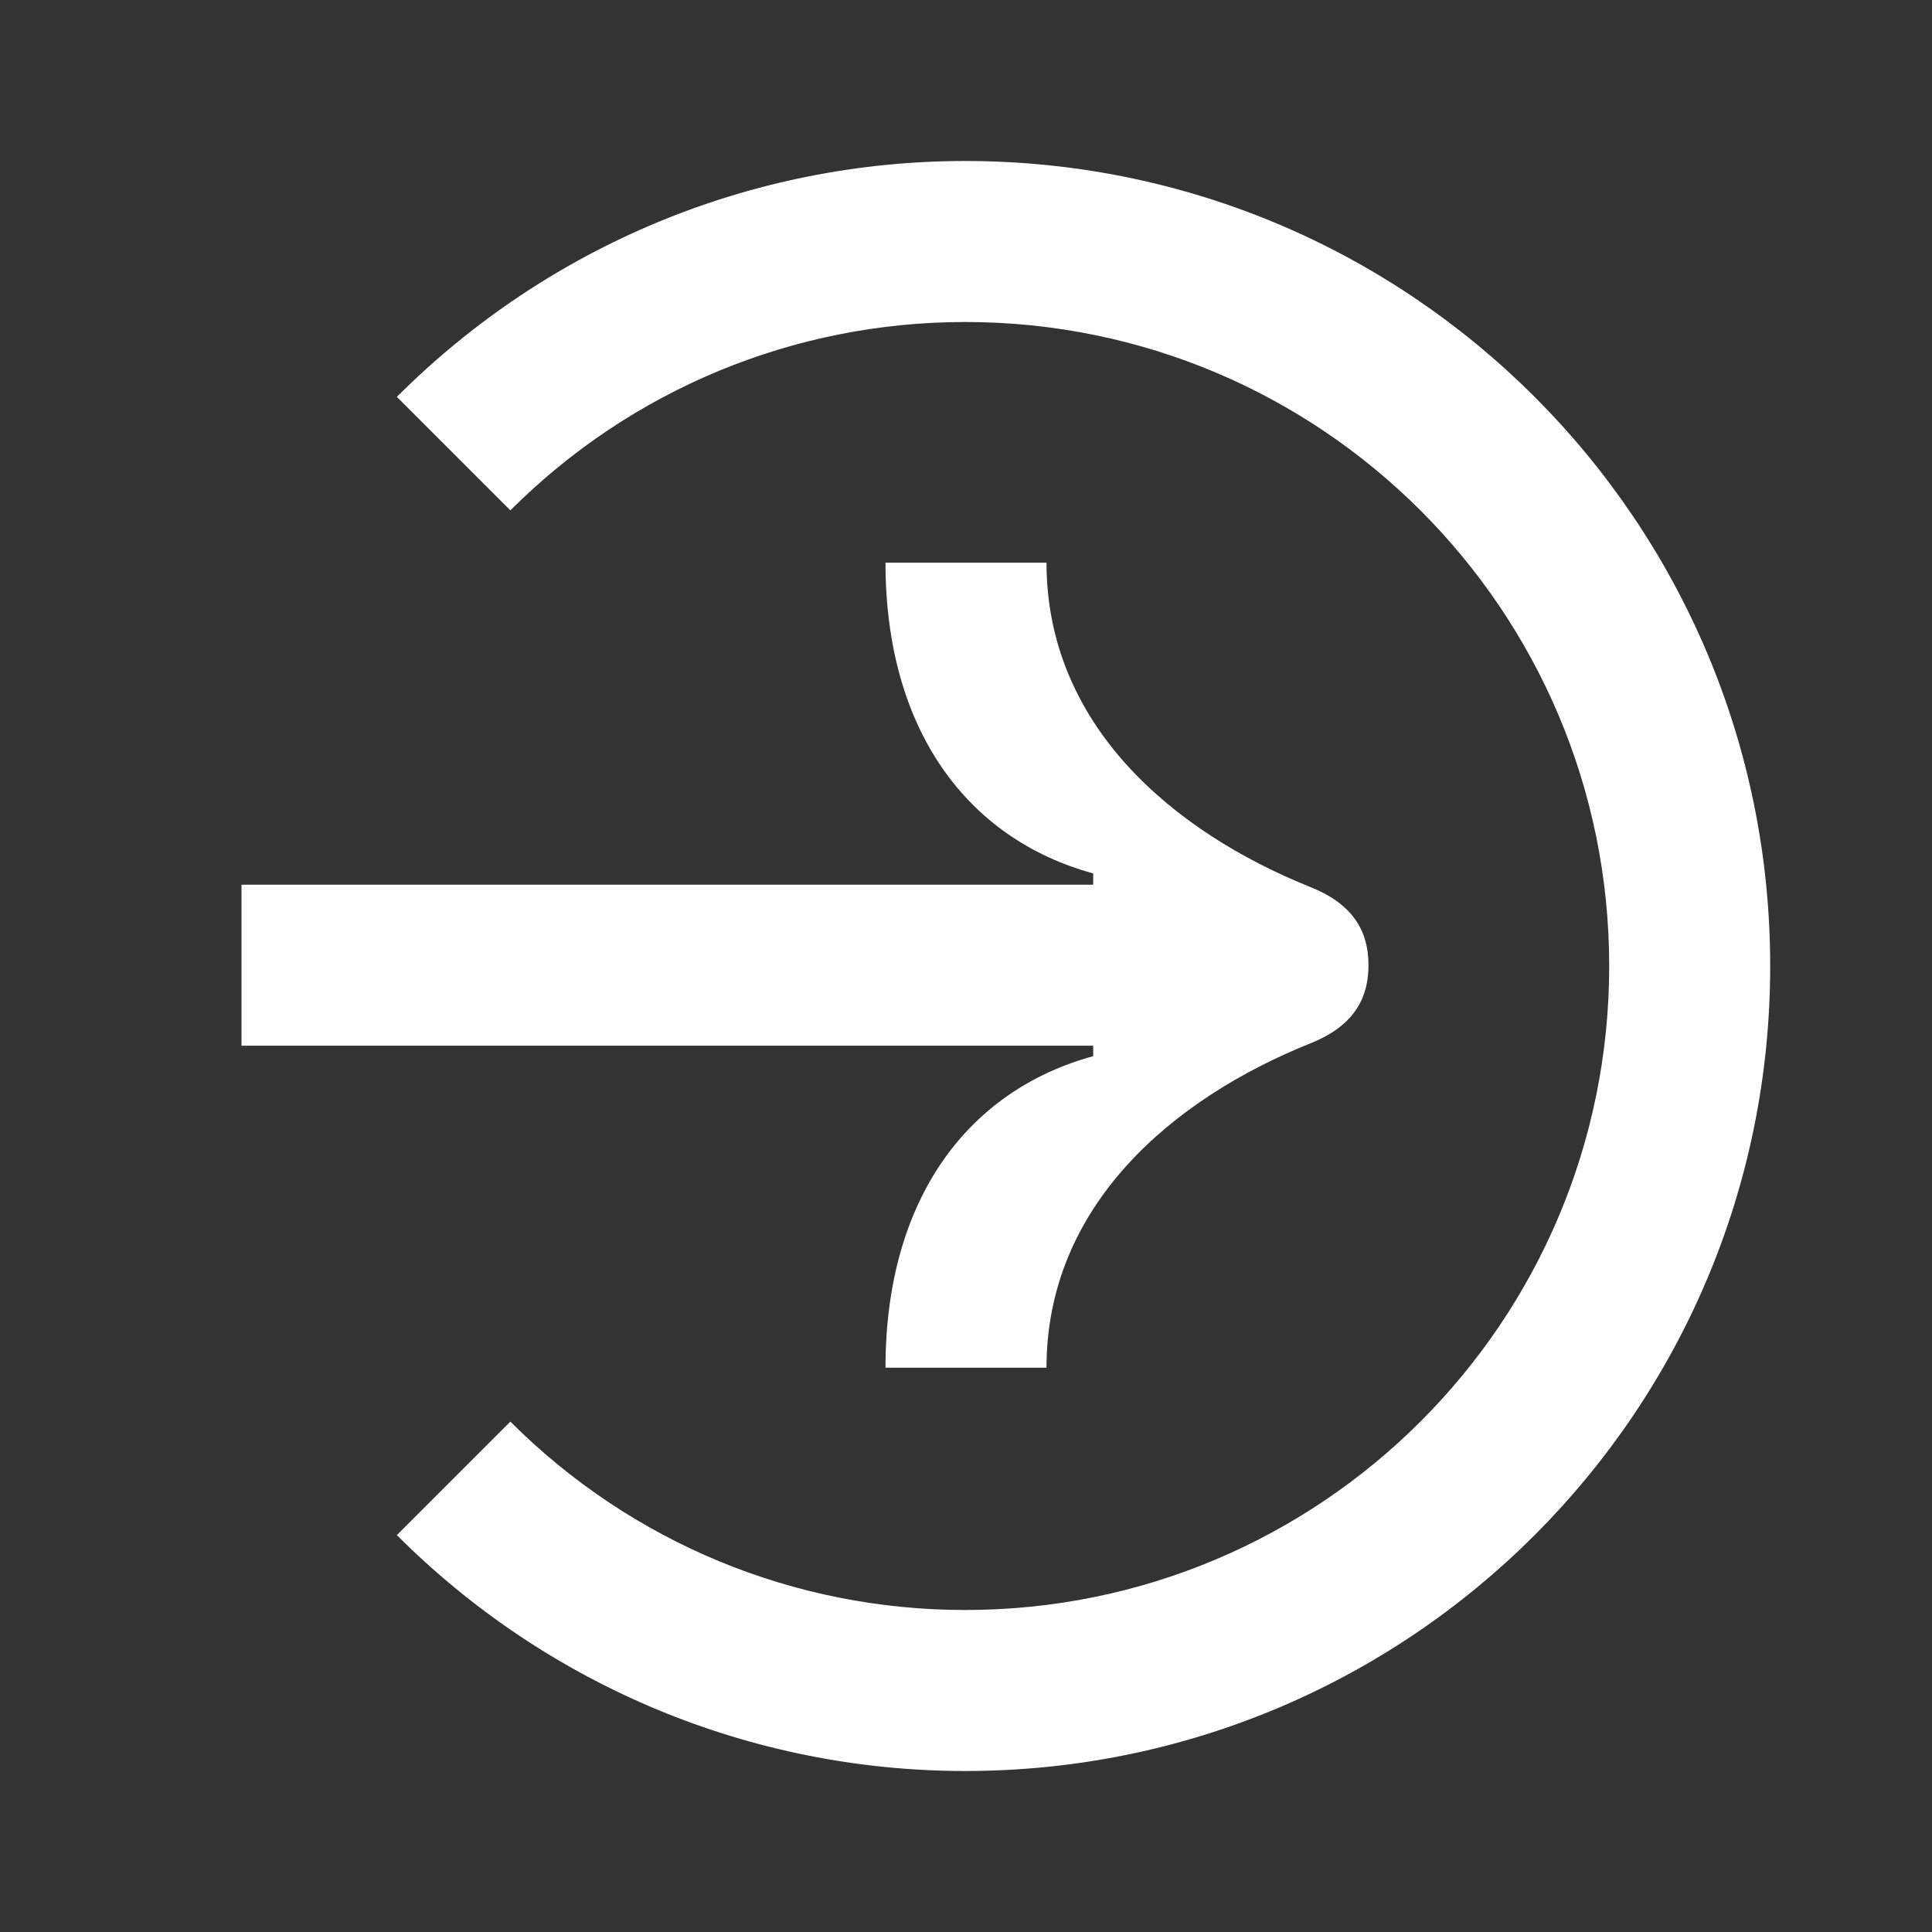 <svg width="24" height="24" viewBox="0 0 24 24" fill="none" xmlns="http://www.w3.org/2000/svg">
<rect x="0" y="0" width="24" height="24" fill="#333333" stroke="none"/>
<path d="M11.99 4C16.41 4 19.99 7.58 19.99 12C19.99 16.42 16.41 20 11.99 20C9.86 20 7.84 19.16 6.34 17.66L4.93 19.07C6.81 20.95 9.34 22 11.99 22C17.51 22 21.99 17.53 21.99 12C21.99 6.47 17.51 2 11.99 2C9.34 2 6.81 3.05 4.93 4.93L6.34 6.34C7.84 4.84 9.86 4 11.99 4Z" fill="white"/>
<path d="M16.28 12.96C16.78 12.76 17 12.44 17 11.99C17 11.54 16.78 11.22 16.28 11.02C14.56 10.33 13 9 13 6.99H11C11 9.06 12.01 10.42 13.58 10.85V10.99H3V12.99H13.58V13.12C12.01 13.55 11 14.91 11 16.99H13C13 14.98 14.56 13.65 16.28 12.96Z" fill="white"/>
</svg>

